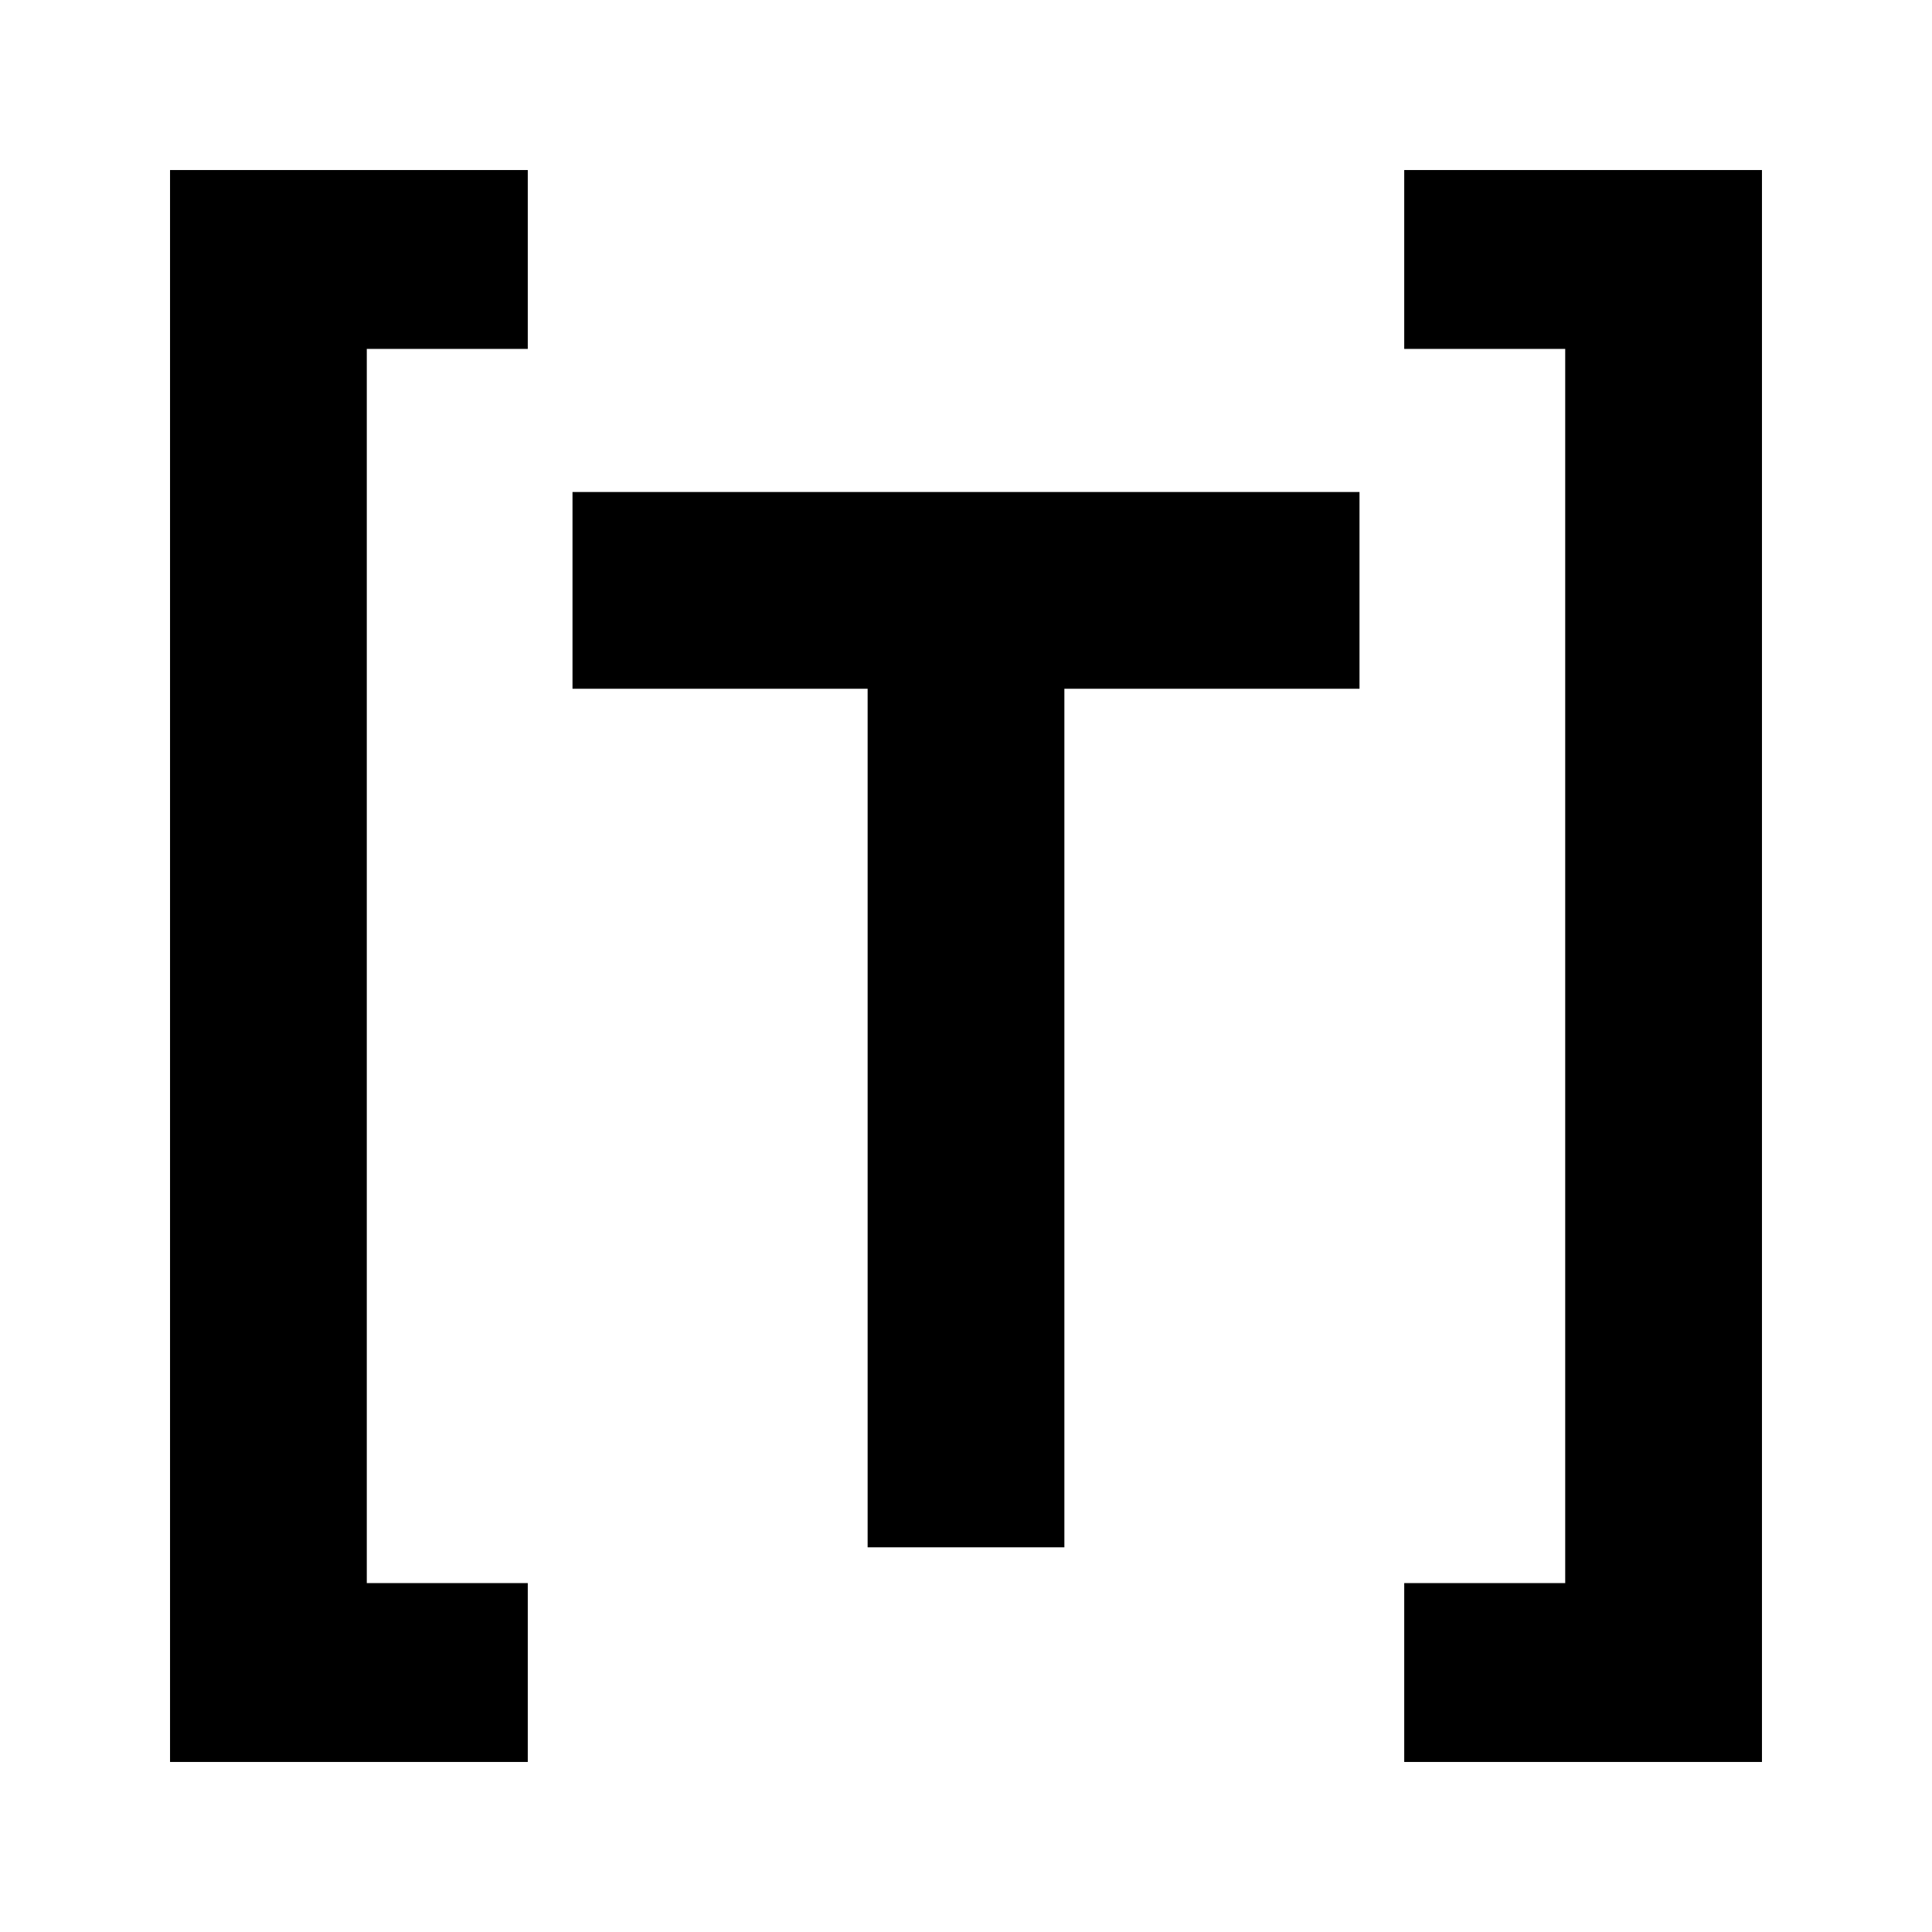 <svg viewBox="0 0 1024 1024" xmlns="http://www.w3.org/2000/svg" fill="currentColor" height="1em" width="1em">
    <path d="M744.269 90.125v94.803h85.324v654.144H744.269V933.875H933.875V90.125z"></path>
    <path d="M303.436 365.056v-104.282h417.129v104.282H564.141v455.058H459.859V365.056z"></path>
    <path d="M279.731 90.125v94.803H194.407v654.144h85.324V933.875H90.125V90.125z"></path>
</svg>
